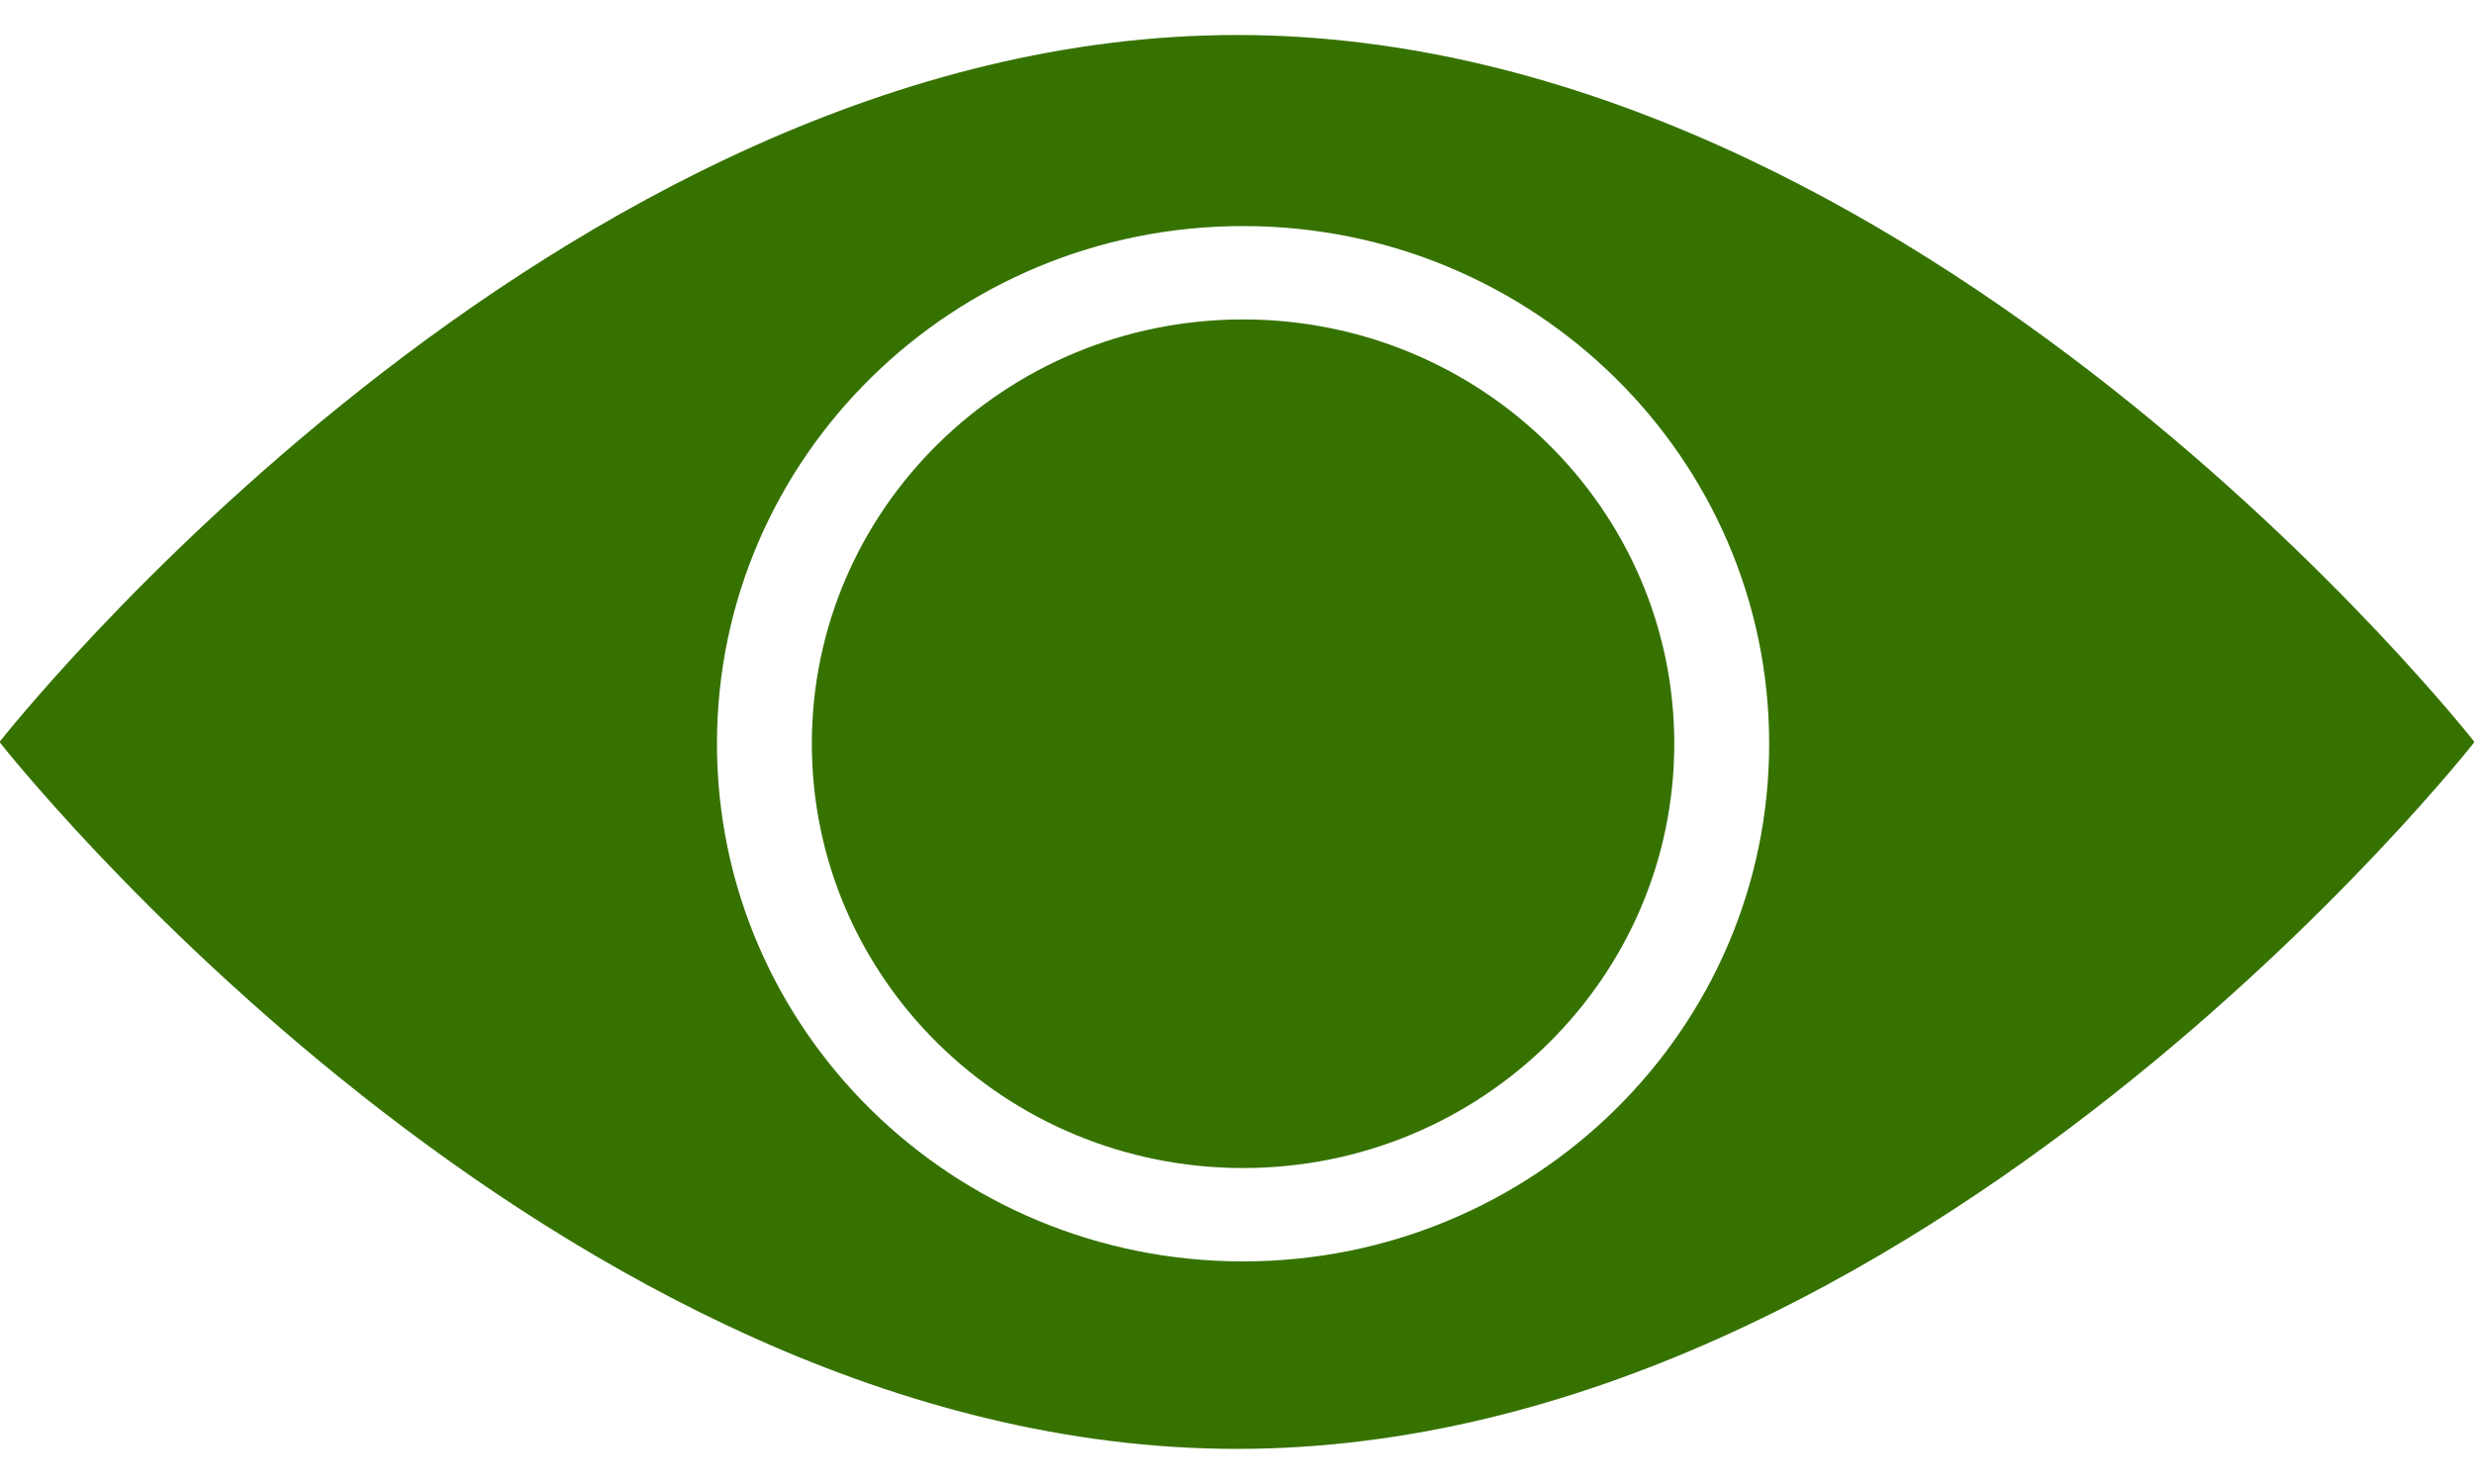 <svg width="20" height="12" viewBox="0 0 20 12" fill="none" xmlns="http://www.w3.org/2000/svg">
<g id="Ver Detalles">
<path id="Subtract" fill-rule="evenodd" clip-rule="evenodd" d="M10 11.716C15.525 11.716 20.004 6 20.004 6C20.004 6 15.525 0.283 10 0.283C4.475 0.283 -0.004 6 -0.004 6C-0.004 6 4.475 11.716 10 11.716ZM6.563 6.014C6.563 4.119 8.124 2.583 10.049 2.583C11.974 2.583 13.535 4.119 13.535 6.014C13.535 7.909 11.974 9.445 10.049 9.445C8.124 9.445 6.563 7.909 6.563 6.014ZM10.049 1.828C7.7 1.828 5.796 3.702 5.796 6.014C5.796 8.326 7.7 10.2 10.049 10.2C12.398 10.2 14.302 8.326 14.302 6.014C14.302 3.702 12.398 1.828 10.049 1.828Z" fill="#367200"/>
</g>
</svg>
